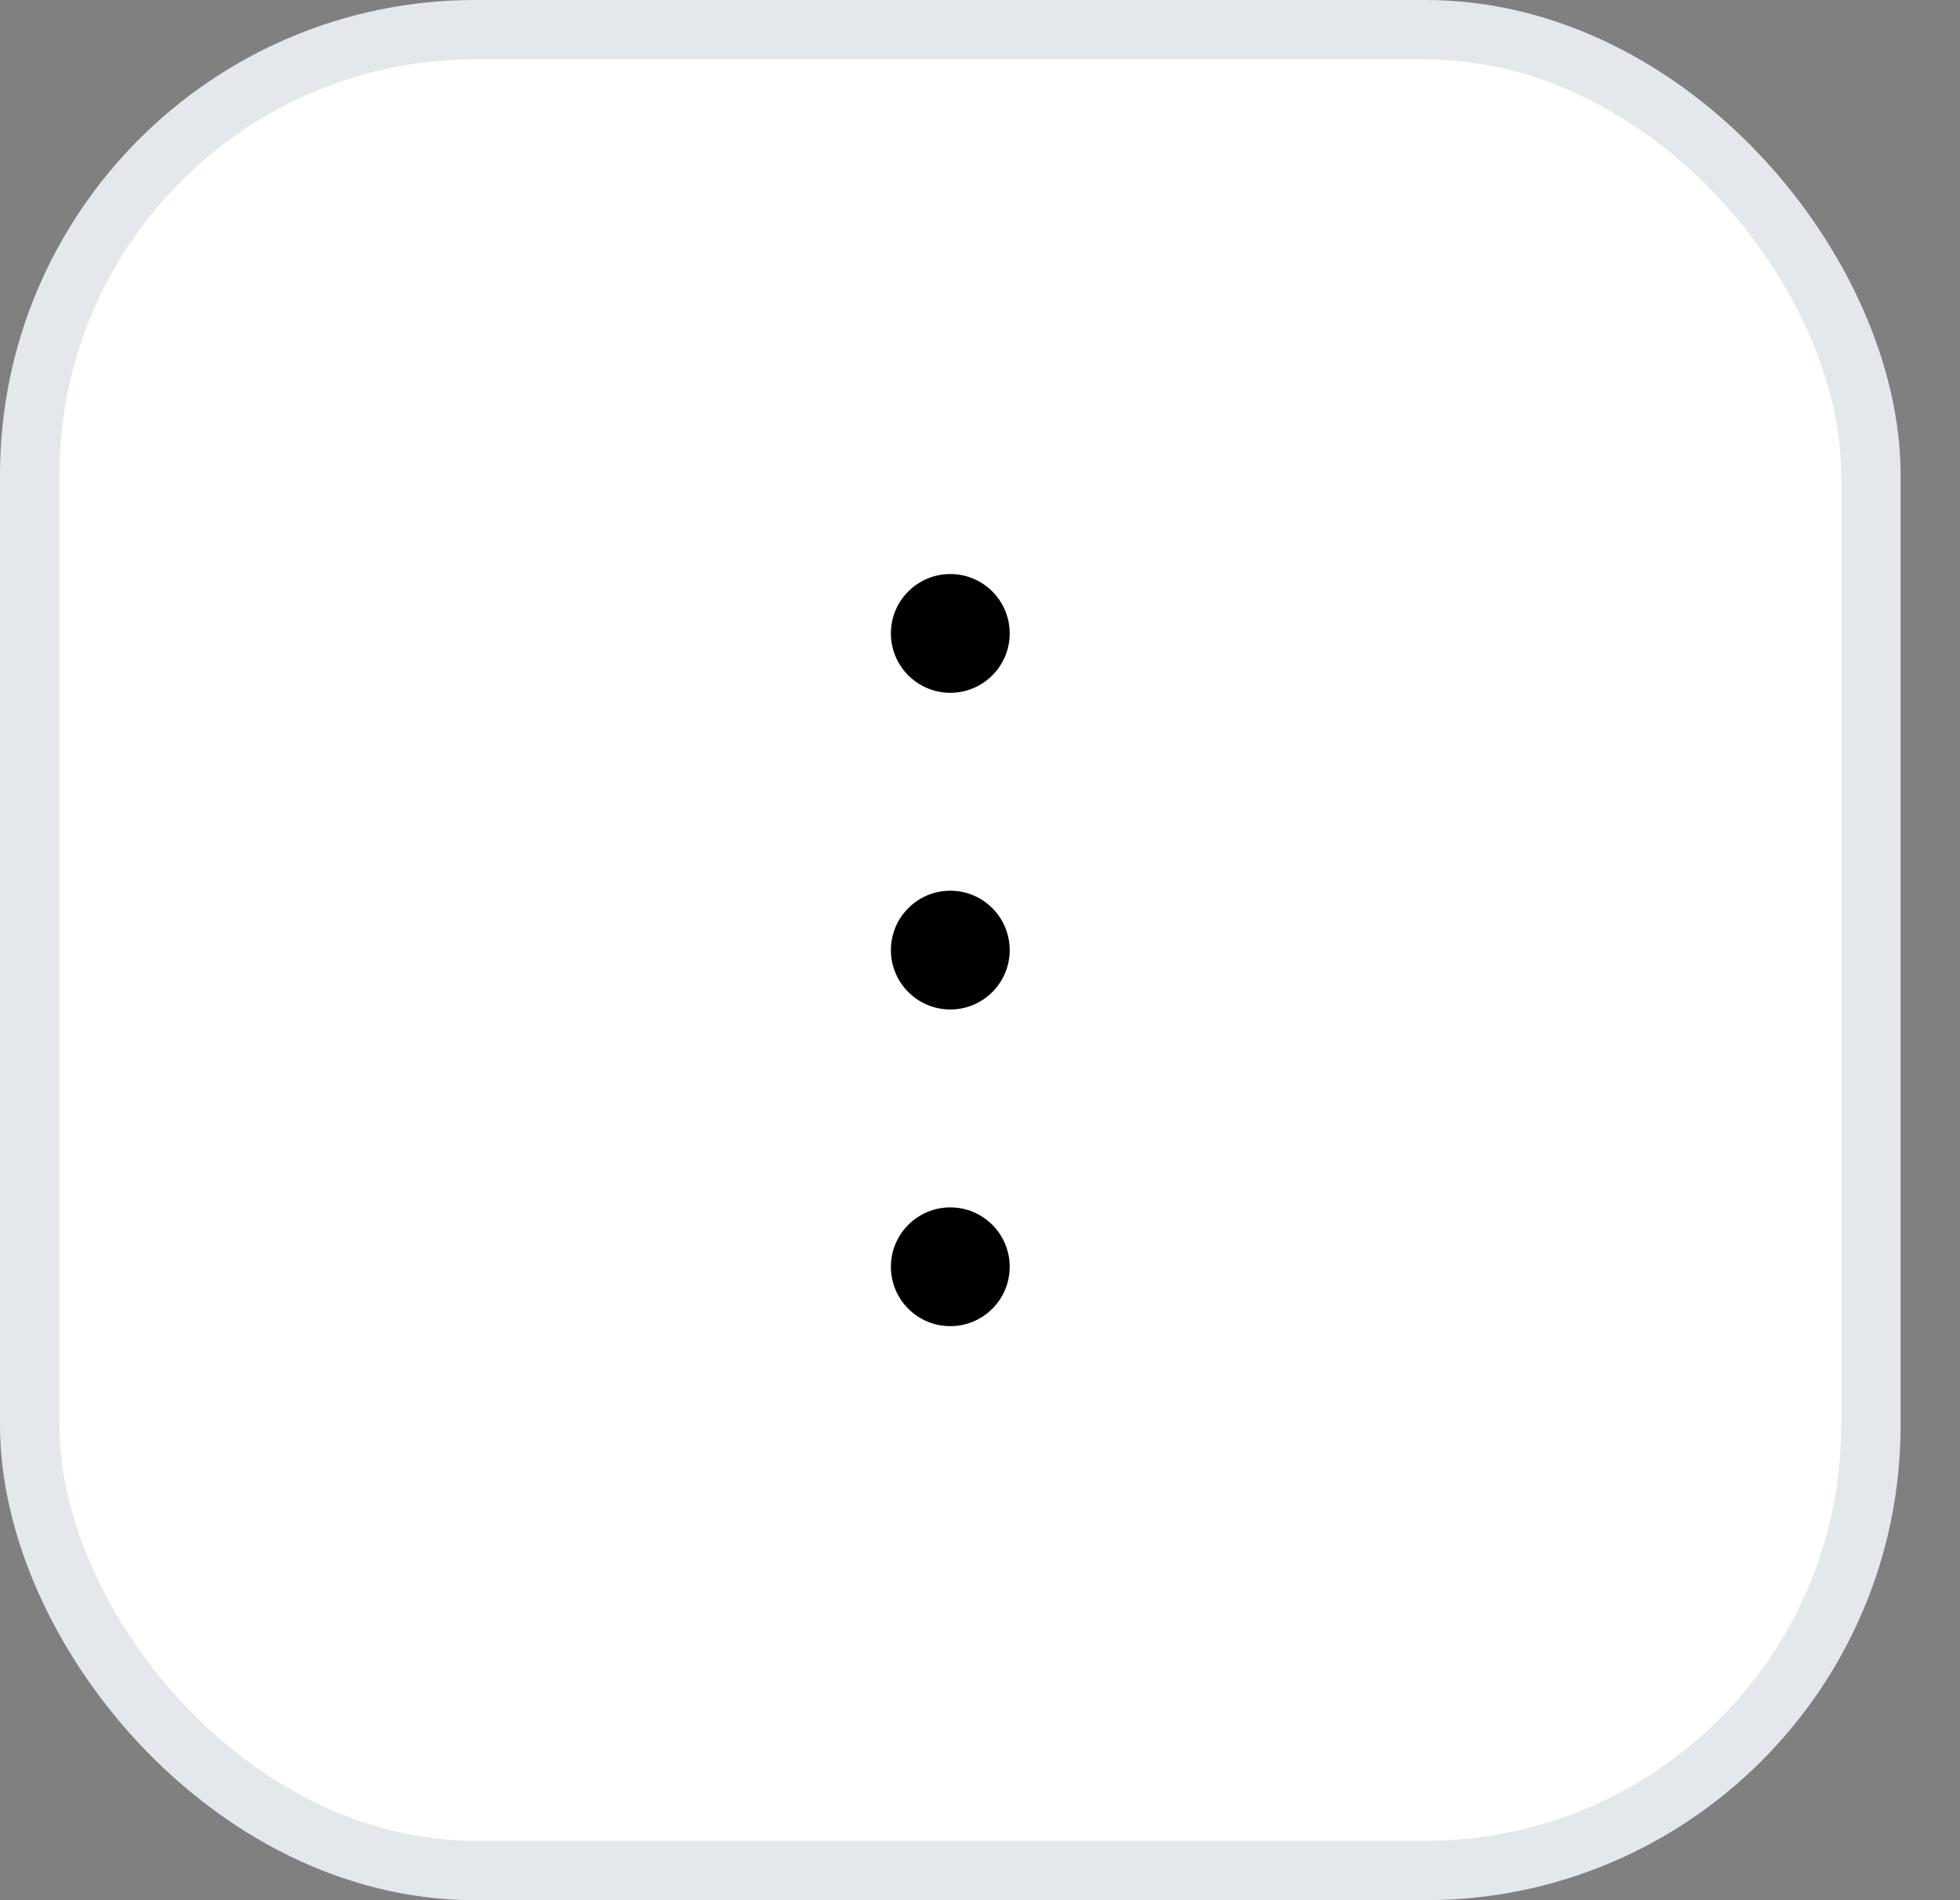 <svg width="33" height="32" viewBox="0 0 33 32" fill="none" xmlns="http://www.w3.org/2000/svg">
<rect x="0" y="0" width="33" height="32" fill="#808080" stroke="none"/>
<rect x="0.5" y="0.5" width="31" height="31" rx="7.5" fill="white"/>
<rect x="0.5" y="0.5" width="31" height="31" rx="7.5" stroke="#E4E7EC"/>
<path d="M17 10.667C17 11.219 16.552 11.667 16 11.667C15.448 11.667 15 11.219 15 10.667C15 10.114 15.448 9.667 16 9.667C16.552 9.667 17 10.114 17 10.667Z" fill="black"/>
<path d="M17 16C17 16.552 16.552 17 16 17C15.448 17 15 16.552 15 16C15 15.448 15.448 15 16 15C16.552 15 17 15.448 17 16Z" fill="black"/>
<path d="M16 22.333C16.552 22.333 17 21.886 17 21.333C17 20.781 16.552 20.333 16 20.333C15.448 20.333 15 20.781 15 21.333C15 21.886 15.448 22.333 16 22.333Z" fill="black"/>
</svg>
